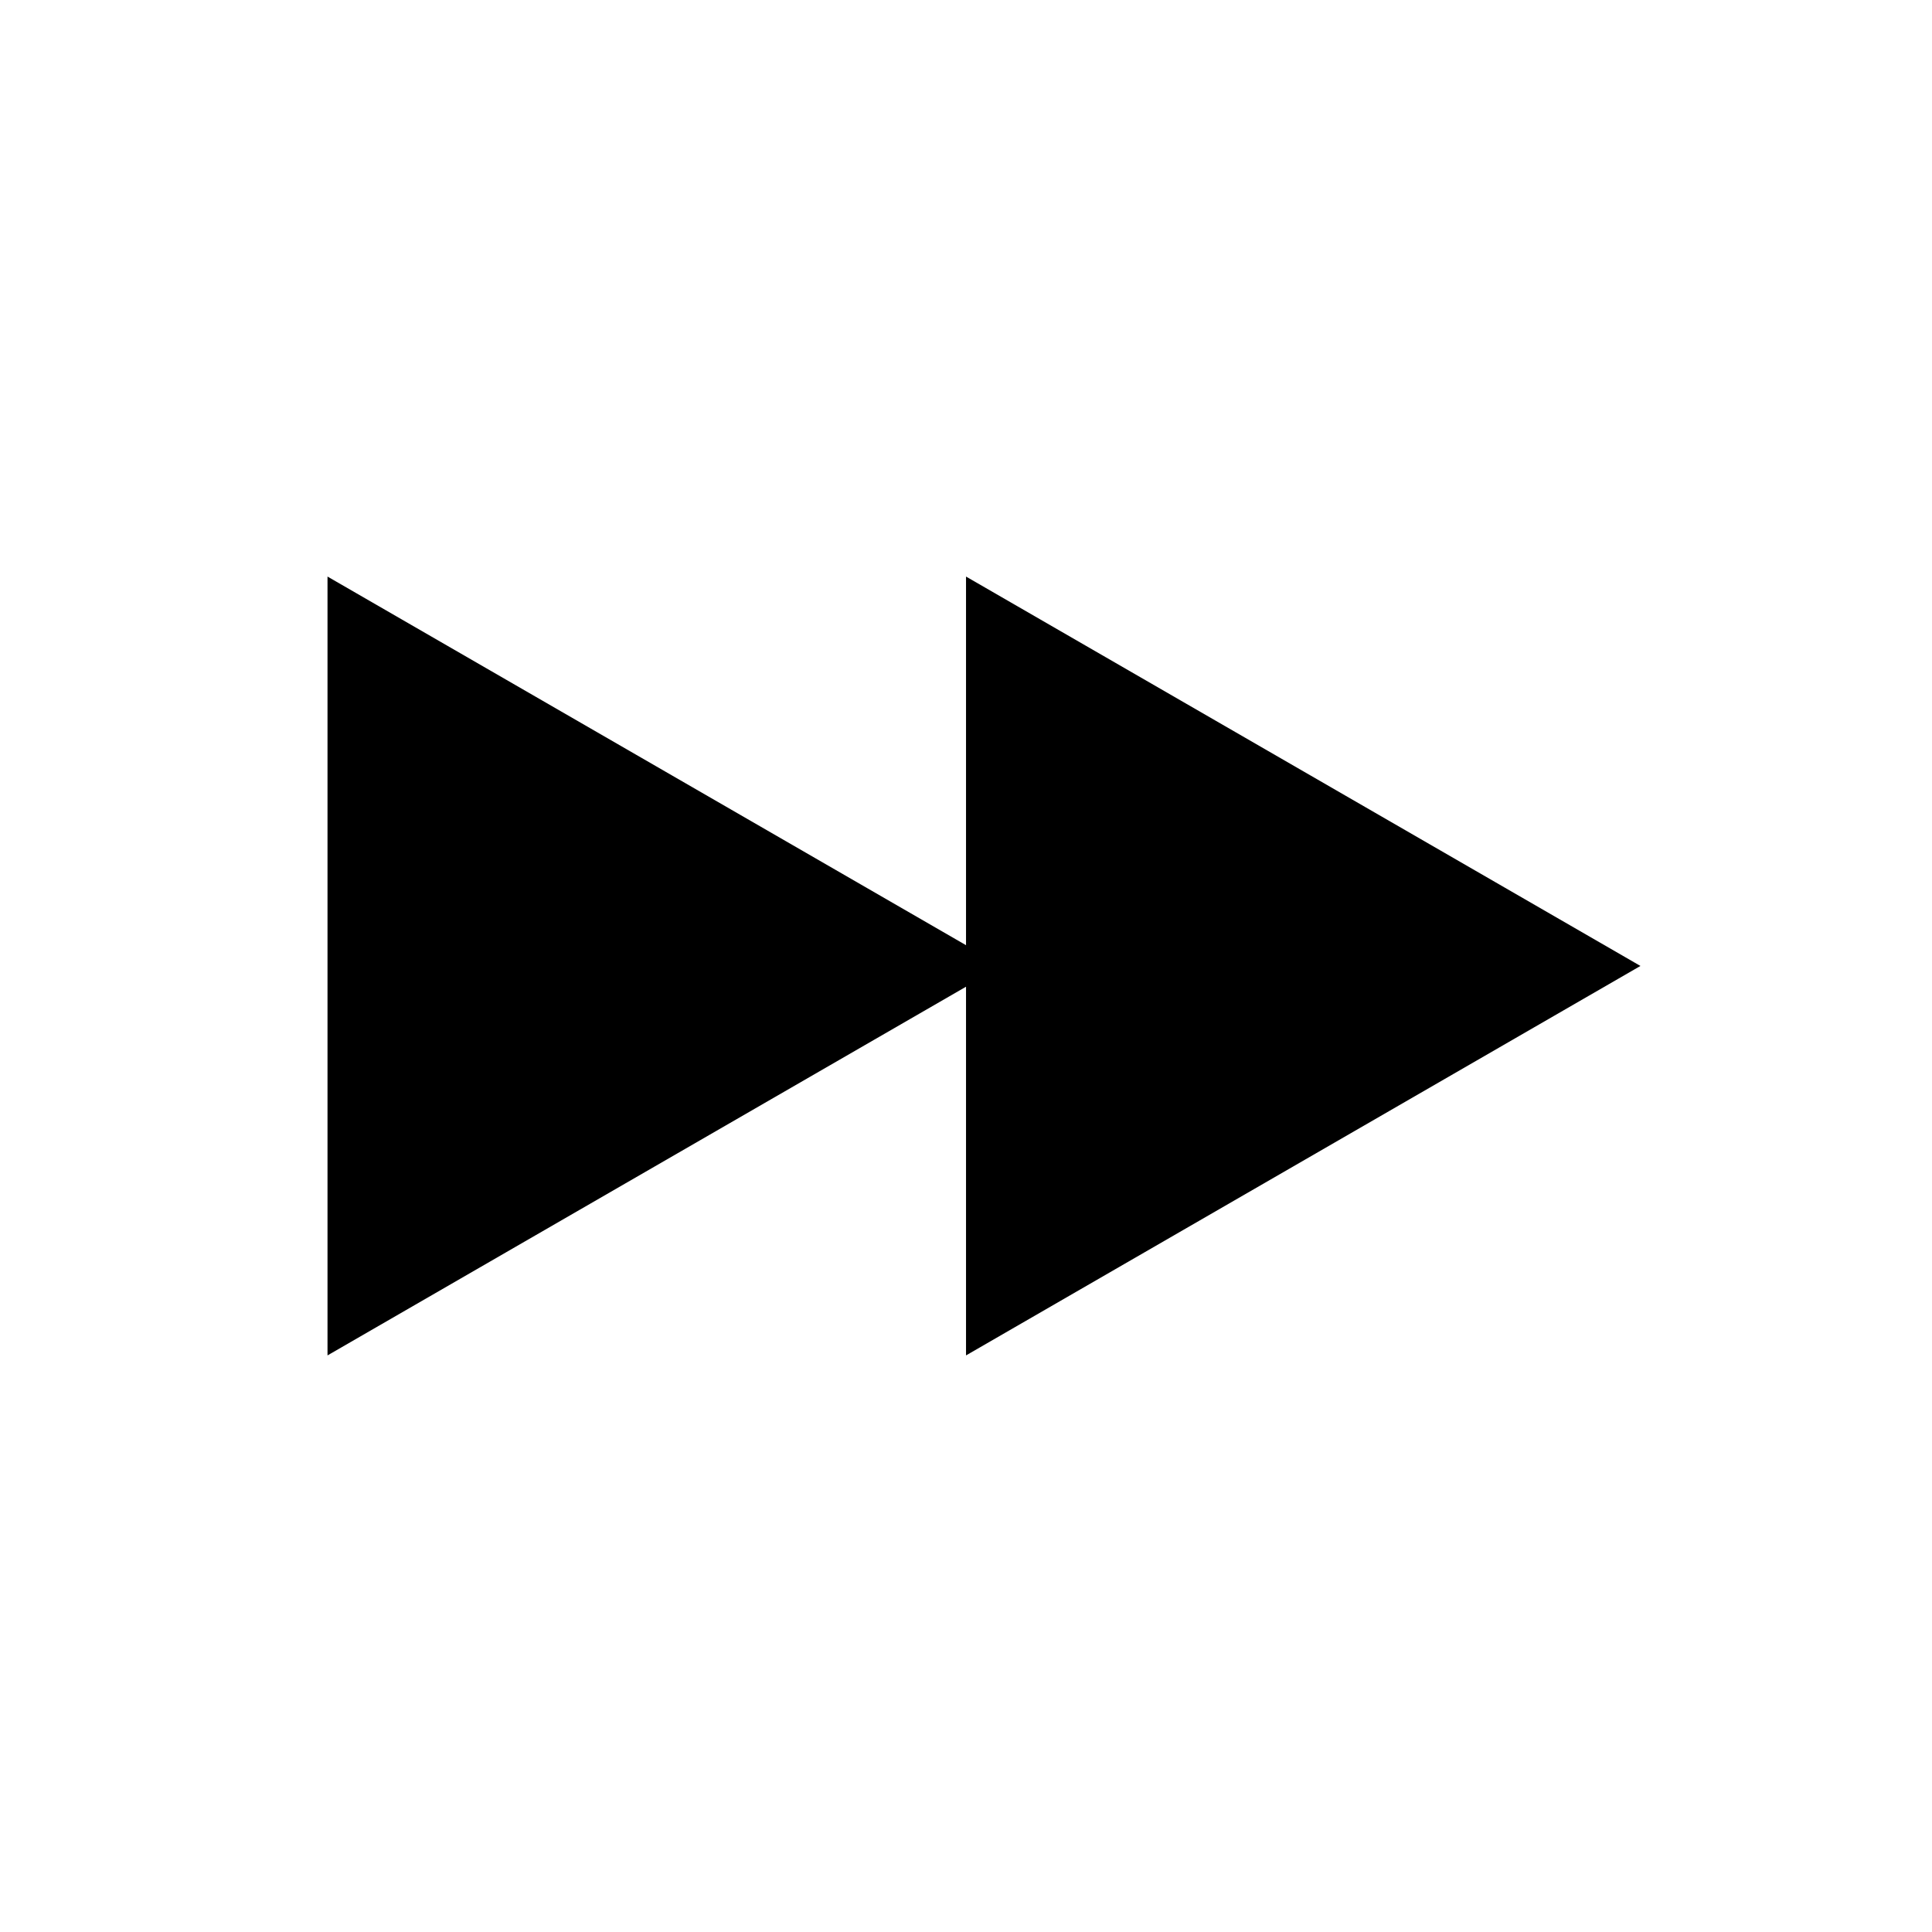<?xml version="1.0" encoding="utf-8"?>
<!-- Generator: Adobe Illustrator 16.0.0, SVG Export Plug-In . SVG Version: 6.00 Build 0)  -->
<!DOCTYPE svg PUBLIC "-//W3C//DTD SVG 1.1//EN" "http://www.w3.org/Graphics/SVG/1.1/DTD/svg11.dtd">
<svg version="1.1" id="Layer_1" xmlns="http://www.w3.org/2000/svg" xmlns:xlink="http://www.w3.org/1999/xlink" x="0px" y="0px"
	 width="77px" height="77px" viewBox="0 0 77 77" enable-background="new 0 0 77 77" xml:space="preserve">
<g id="Layer_1_1_">
</g>
<g id="HATCH_7_">
	<polygon points="13.053,22.979 39.934,38.498 13.053,54.02 	"/>
</g>
<g id="HATCH_6_">
	<polygon points="38.501,22.979 65.38,38.498 38.501,54.02 	"/>
</g>
</svg>
